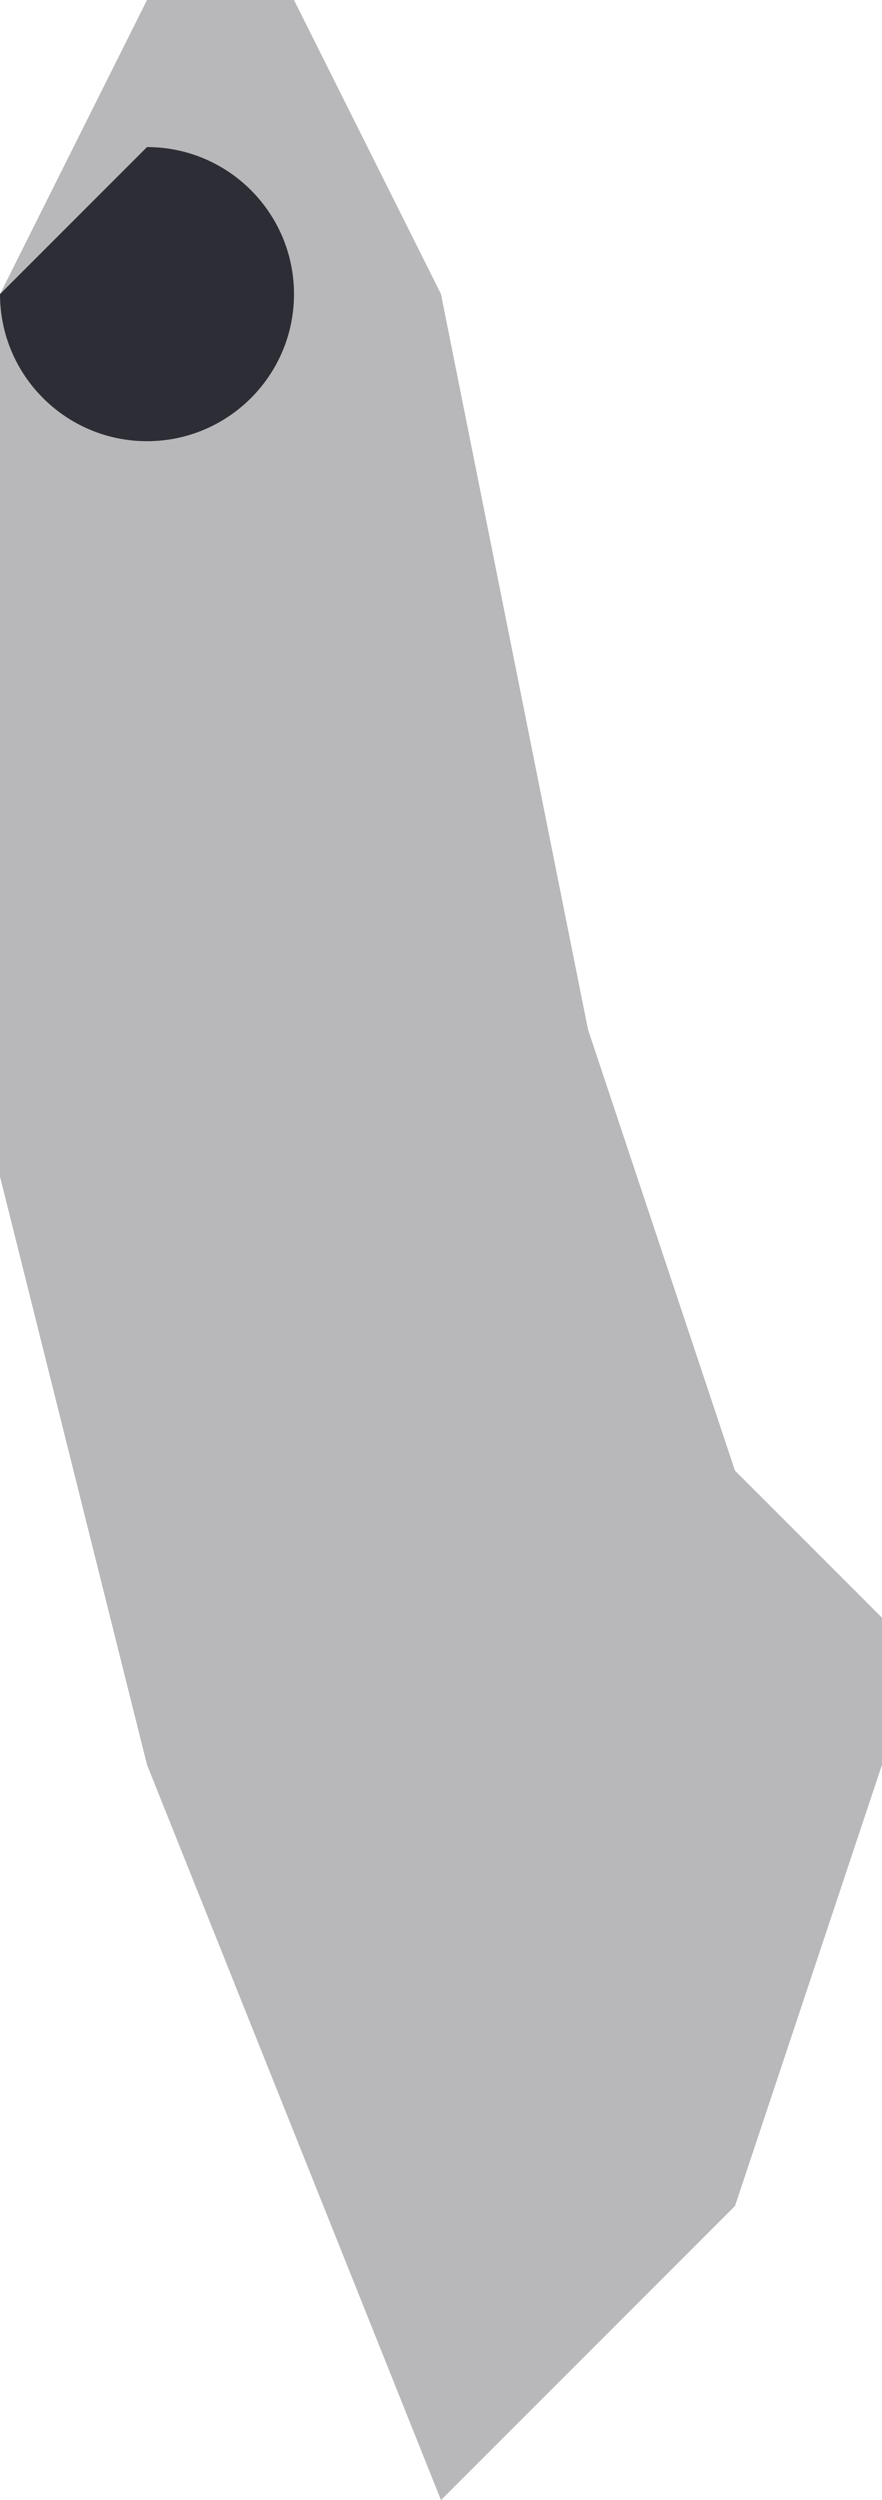 <?xml version="1.0" encoding="UTF-8"?>
<svg width="6px" height="17px" viewBox="0 0 6 17" version="1.1" xmlns="http://www.w3.org/2000/svg" xmlns:xlink="http://www.w3.org/1999/xlink">
    <title>character/male-body/hand</title>
    <g id="character/male-body/hand" stroke="none" stroke-width="1" fill="none" fill-rule="evenodd">
        <polygon id="Man/Hand" fill="#9B9B9E" opacity="0.7" points="0 2 1 0 2 0 3 2 4 7 5 10 6 11 6 12 5 15 3 17 1 12 0 8"></polygon>
        <path d="M1,3 C1.552,3 2,2.552 2,2 C2,1.448 1.552,1 1,1 L0,2 C0,2.552 0.448,3 1,3 Z" id="Oval" fill="#2D2D35"></path>
    </g>
</svg>